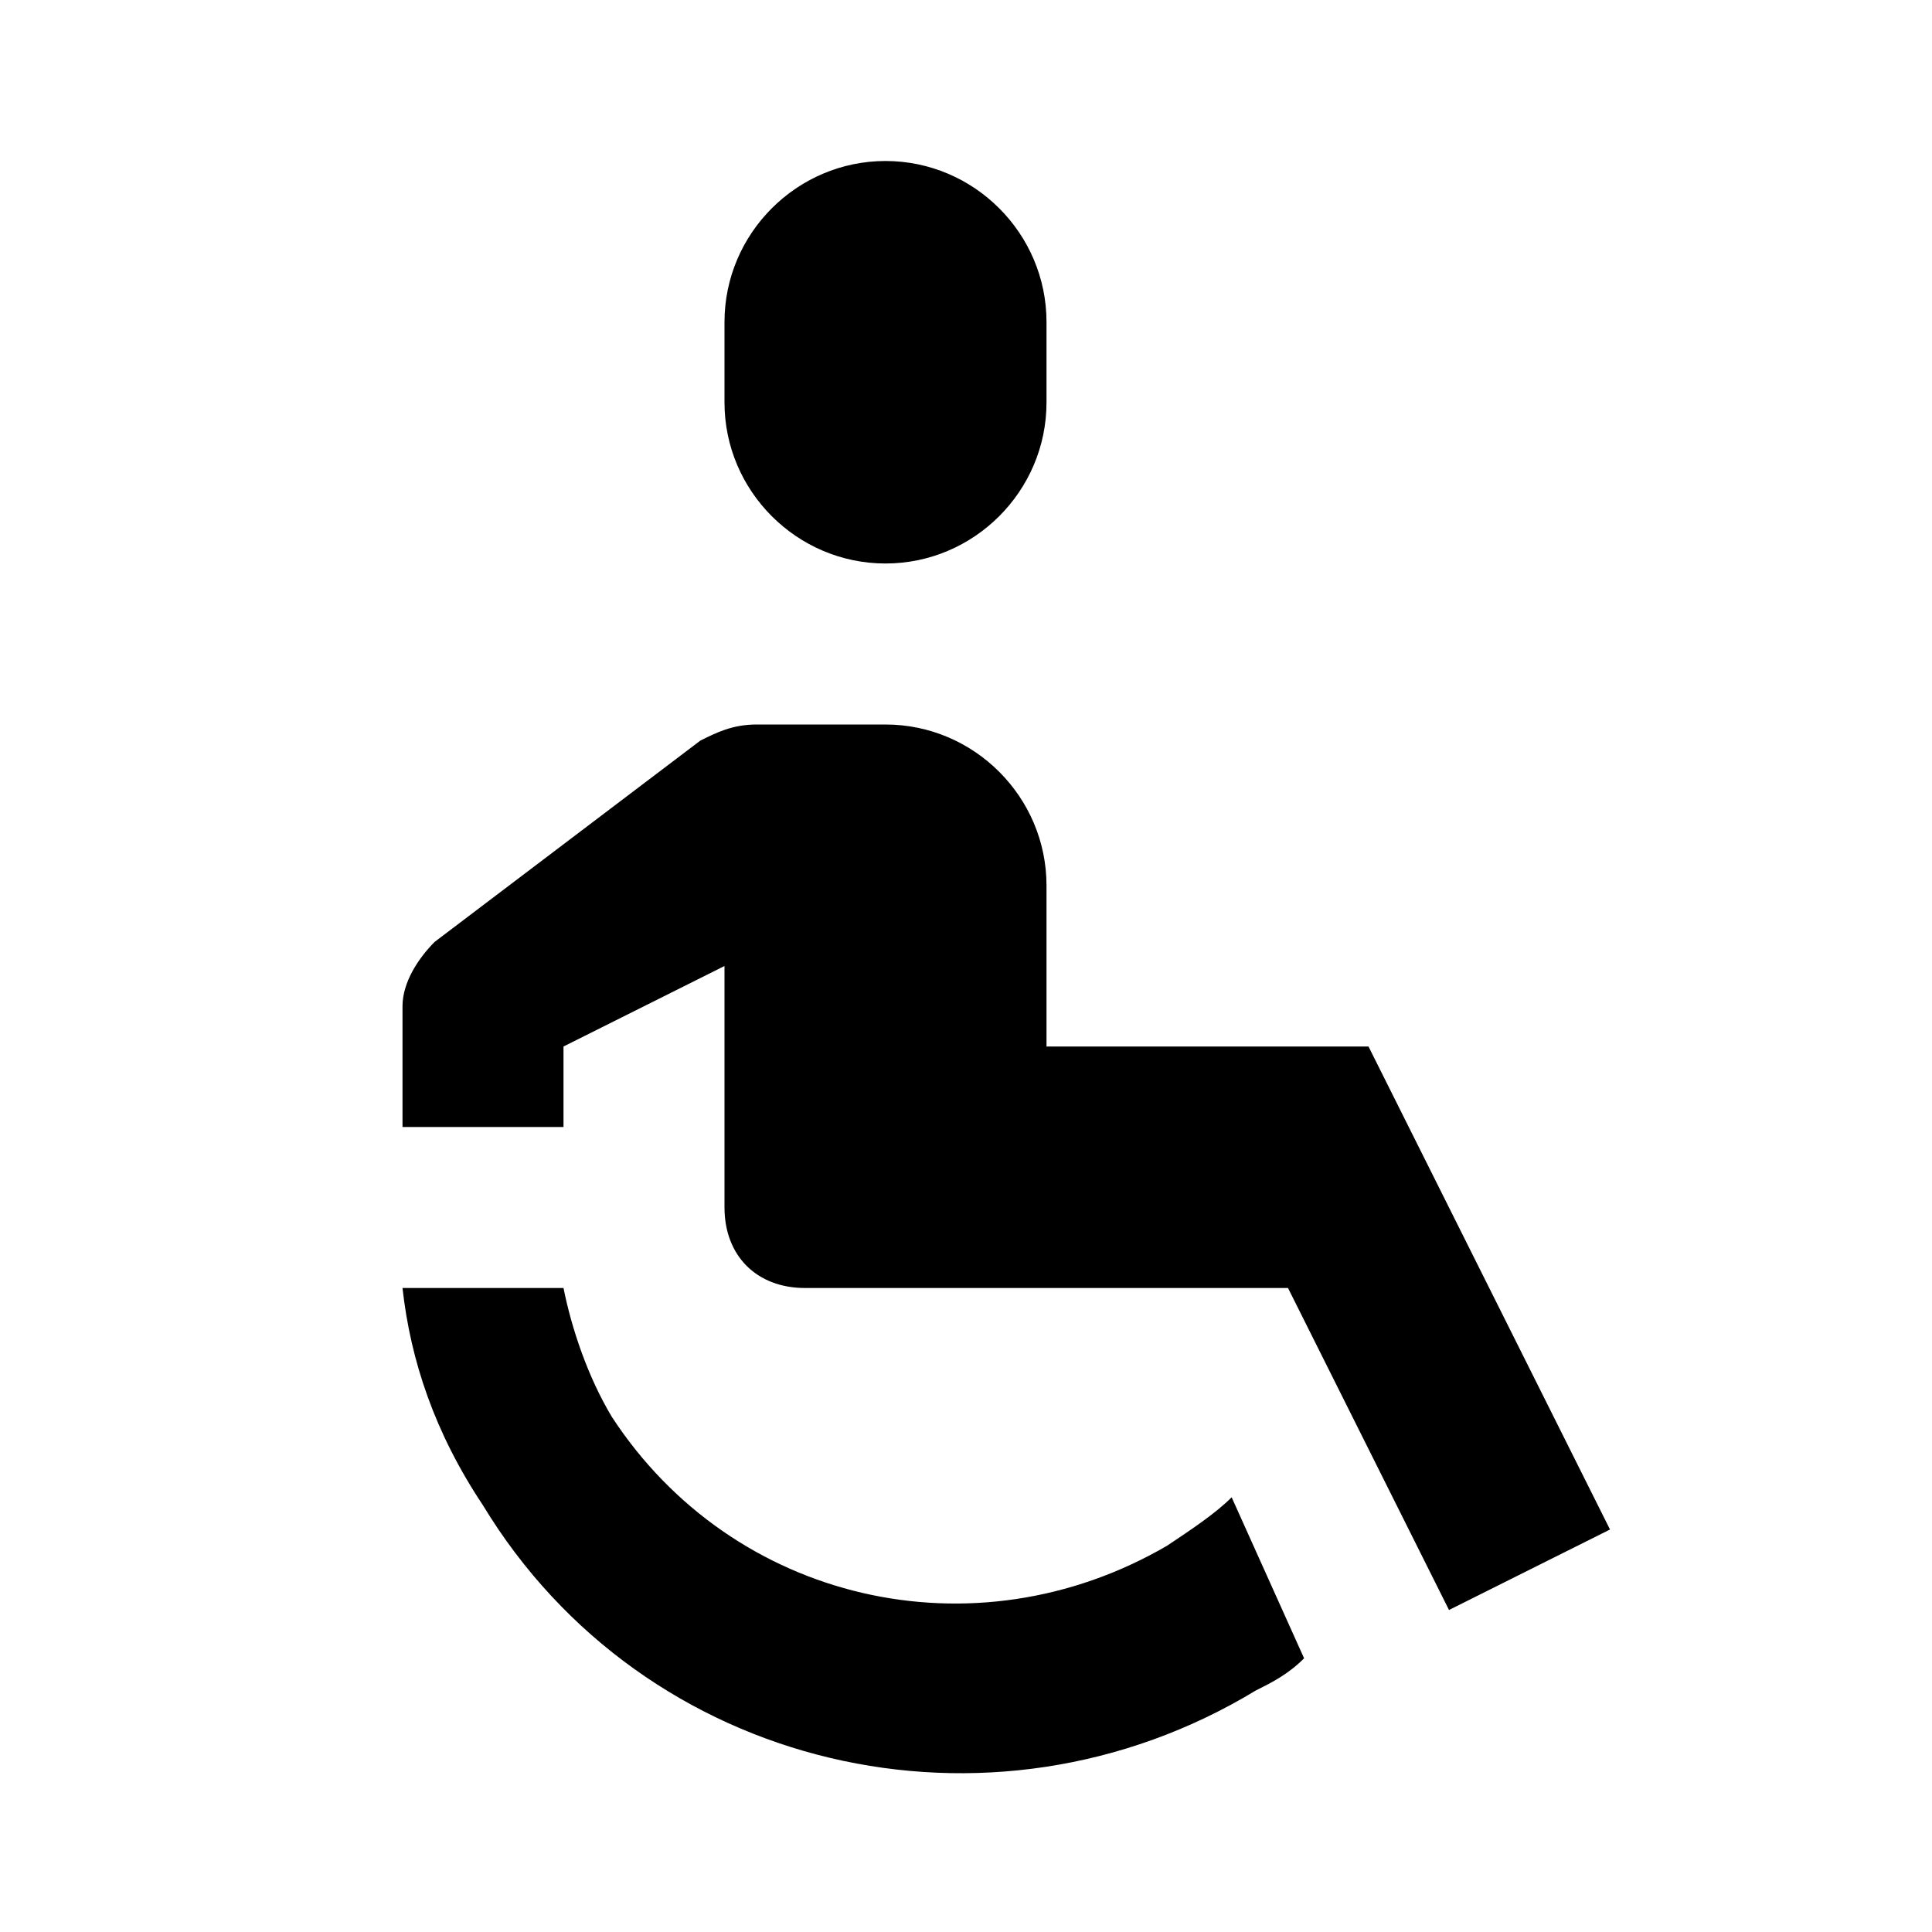 <svg width="24" height="24" viewBox="0 0 24 24" fill="none" xmlns="http://www.w3.org/2000/svg">
<path d="M11 7C9.9 7 9 6.1 9 5V4C9 2.9 9.9 2 11 2C12.1 2 13 2.9 13 4V5C13 6.1 12.1 7 11 7ZM15.3 18.6C15.1 18.8 14.8 19 14.5 19.2C12.1 20.6 9.1 19.9 7.6 17.6C7.3 17.1 7.1 16.5 7 16H5C5.1 16.9 5.4 17.8 6 18.7C8 22 12.3 23 15.6 21C15.8 20.9 16 20.8 16.2 20.6L15.3 18.6ZM17 13H13V11C13 9.9 12.1 9 11 9H9.4C9.1 9 8.9 9.1 8.7 9.2L5.4 11.7C5.2 11.9 5 12.2 5 12.5V14H7V13L9 12V15C9 15.6 9.4 16 10 16H16L18 20L20 19L17 13Z" fill="black"/>
</svg>
